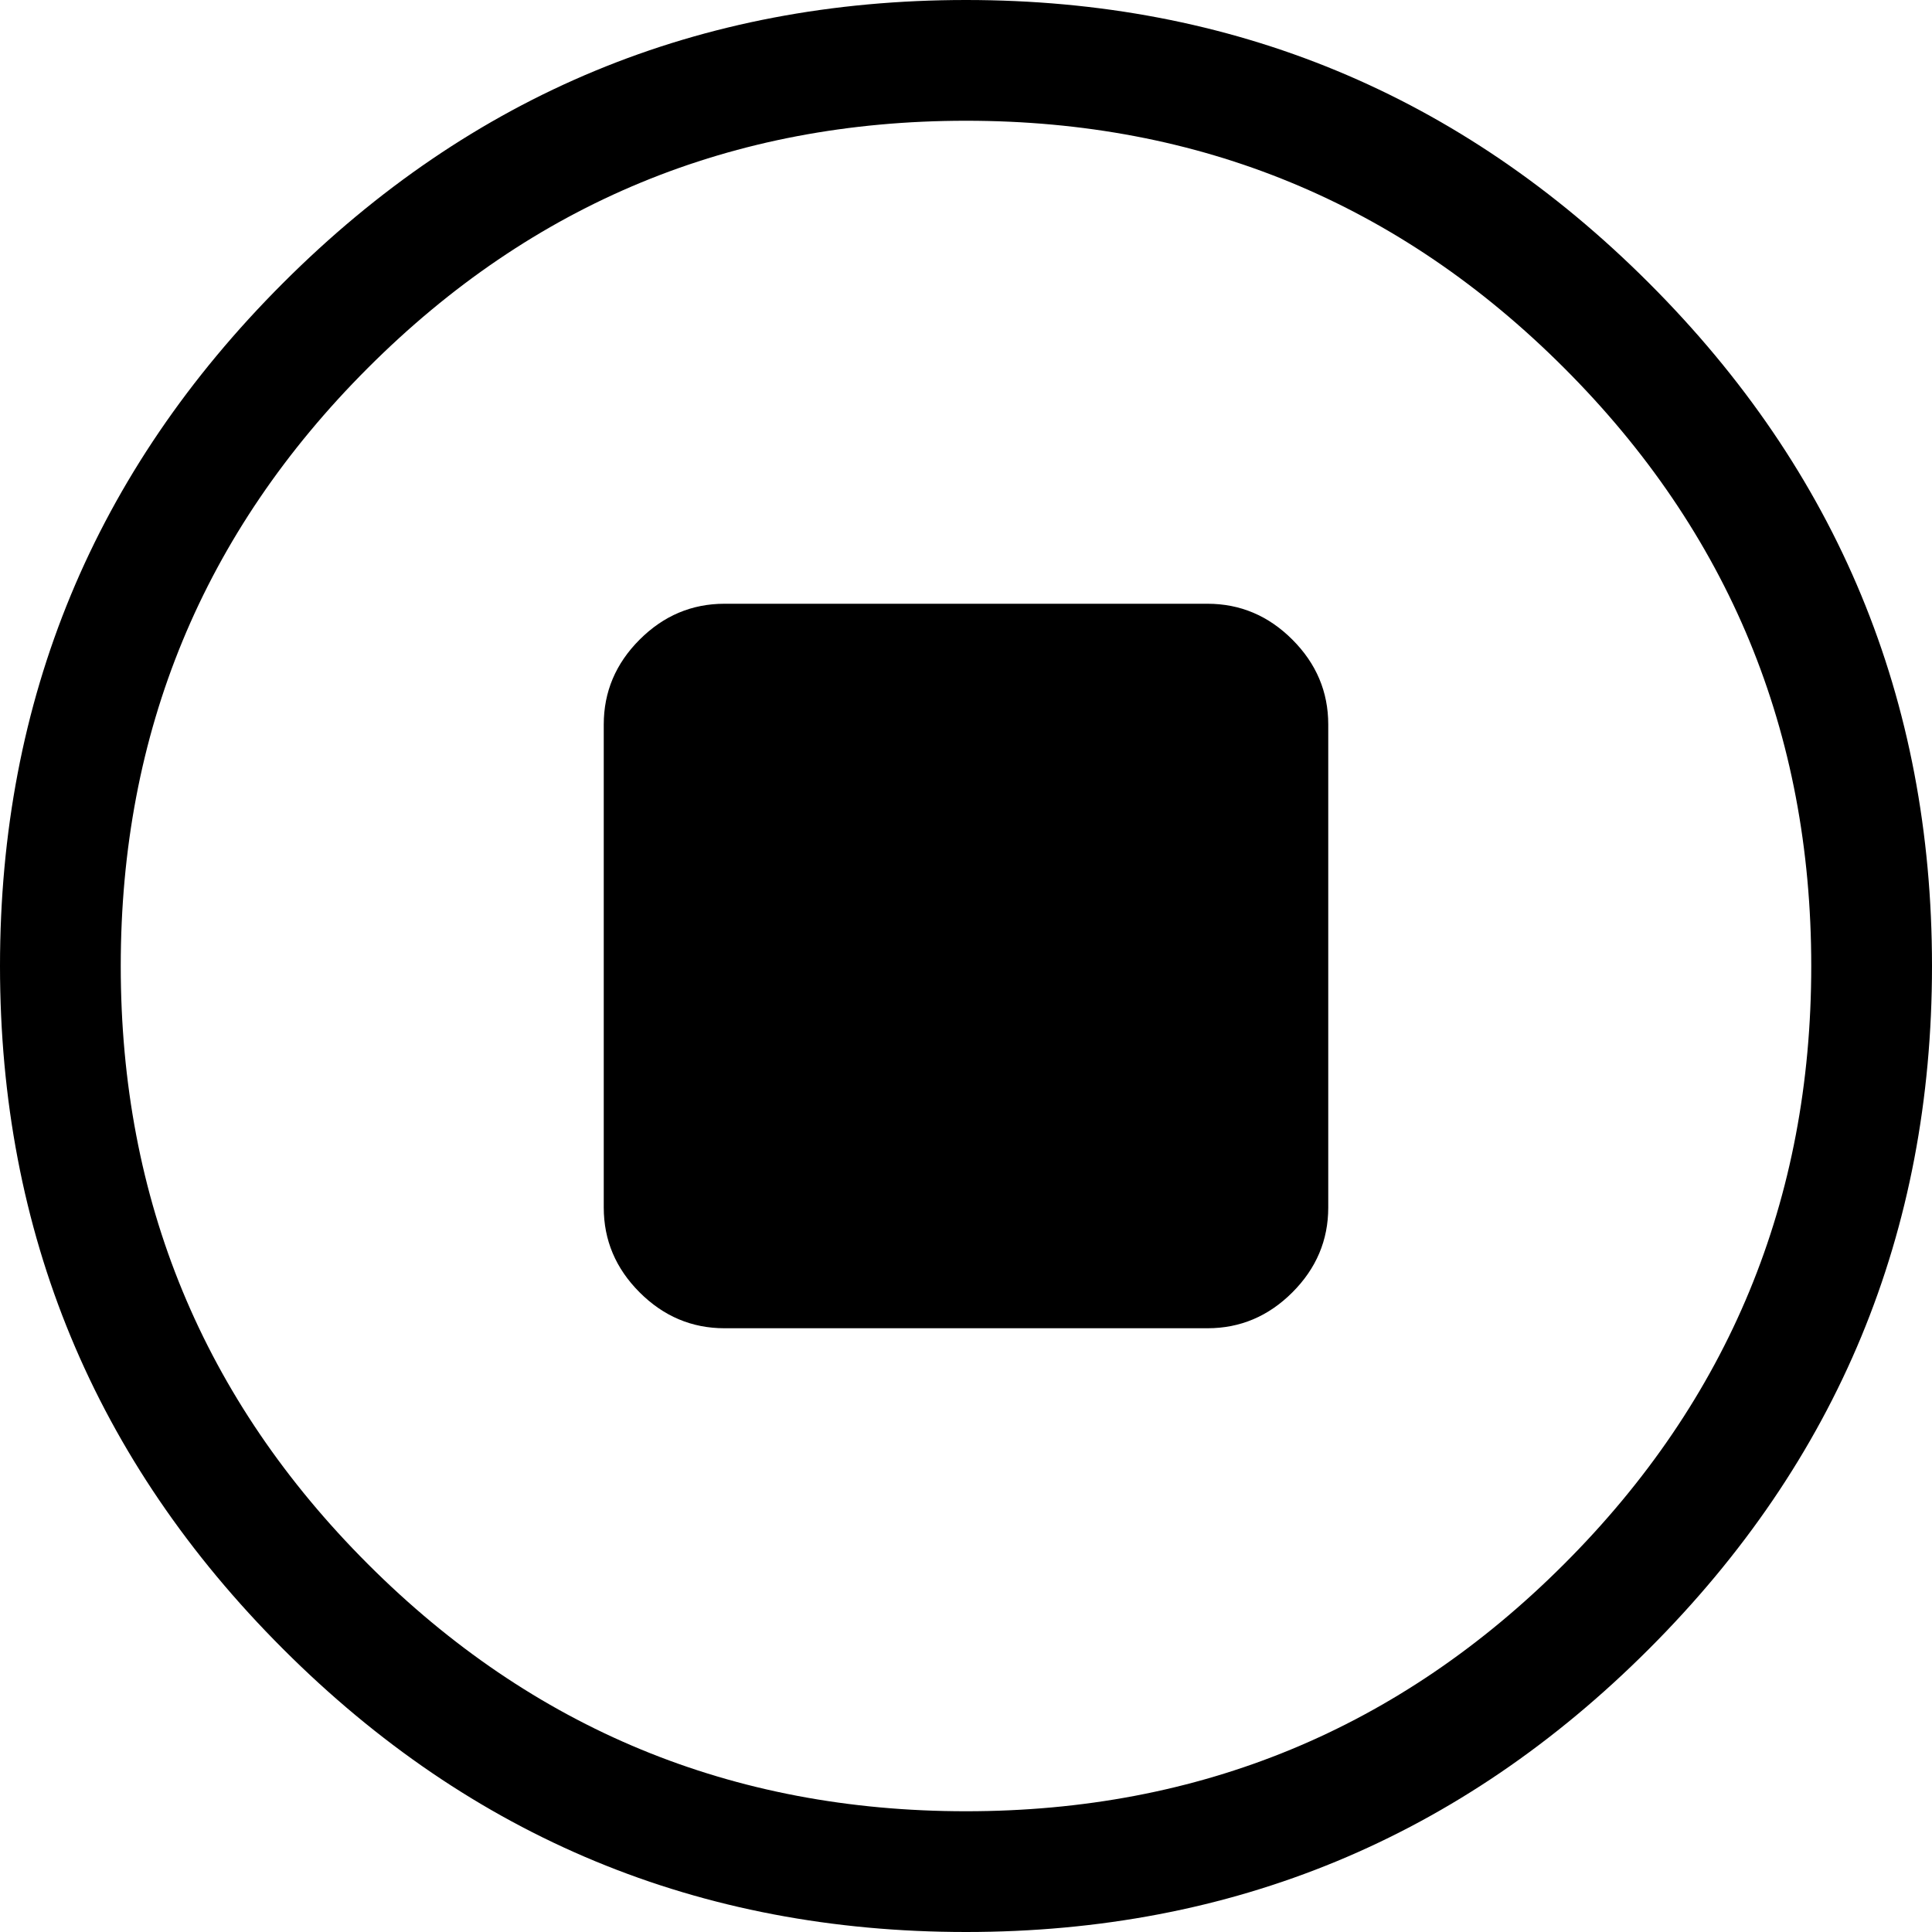 <svg width="30" height="30" viewBox="0 -58.125 30 30" xmlns="http://www.w3.org/2000/svg"><path d="M15 -58.125C10.859 -58.125 7.324 -56.66 4.395 -53.73C1.465 -50.801 0 -47.266 0 -43.125C0 -38.984 1.465 -35.449 4.395 -32.52C7.324 -29.59 10.859 -28.125 15 -28.125C19.141 -28.125 22.676 -29.59 25.605 -32.52C28.535 -35.449 30 -38.984 30 -43.125C30 -47.266 28.535 -50.801 25.605 -53.73C22.676 -56.66 19.141 -58.125 15 -58.125ZM15 -30C11.367 -30 8.271 -31.279 5.713 -33.838C3.154 -36.396 1.875 -39.492 1.875 -43.125C1.875 -46.758 3.154 -49.854 5.713 -52.412C8.271 -54.971 11.367 -56.25 15 -56.25C18.633 -56.25 21.729 -54.971 24.287 -52.412C26.846 -49.854 28.125 -46.758 28.125 -43.125C28.125 -39.492 26.846 -36.396 24.287 -33.838C21.729 -31.279 18.633 -30 15 -30ZM18.75 -48.75L11.25 -48.75C10.742 -48.75 10.303 -48.564 9.932 -48.193C9.561 -47.822 9.375 -47.383 9.375 -46.875L9.375 -39.375C9.375 -38.867 9.561 -38.428 9.932 -38.057C10.303 -37.686 10.742 -37.5 11.25 -37.5L18.75 -37.5C19.258 -37.5 19.697 -37.686 20.068 -38.057C20.439 -38.428 20.625 -38.867 20.625 -39.375L20.625 -46.875C20.625 -47.383 20.439 -47.822 20.068 -48.193C19.697 -48.564 19.258 -48.75 18.75 -48.75ZM18.75 -48.75"></path></svg>